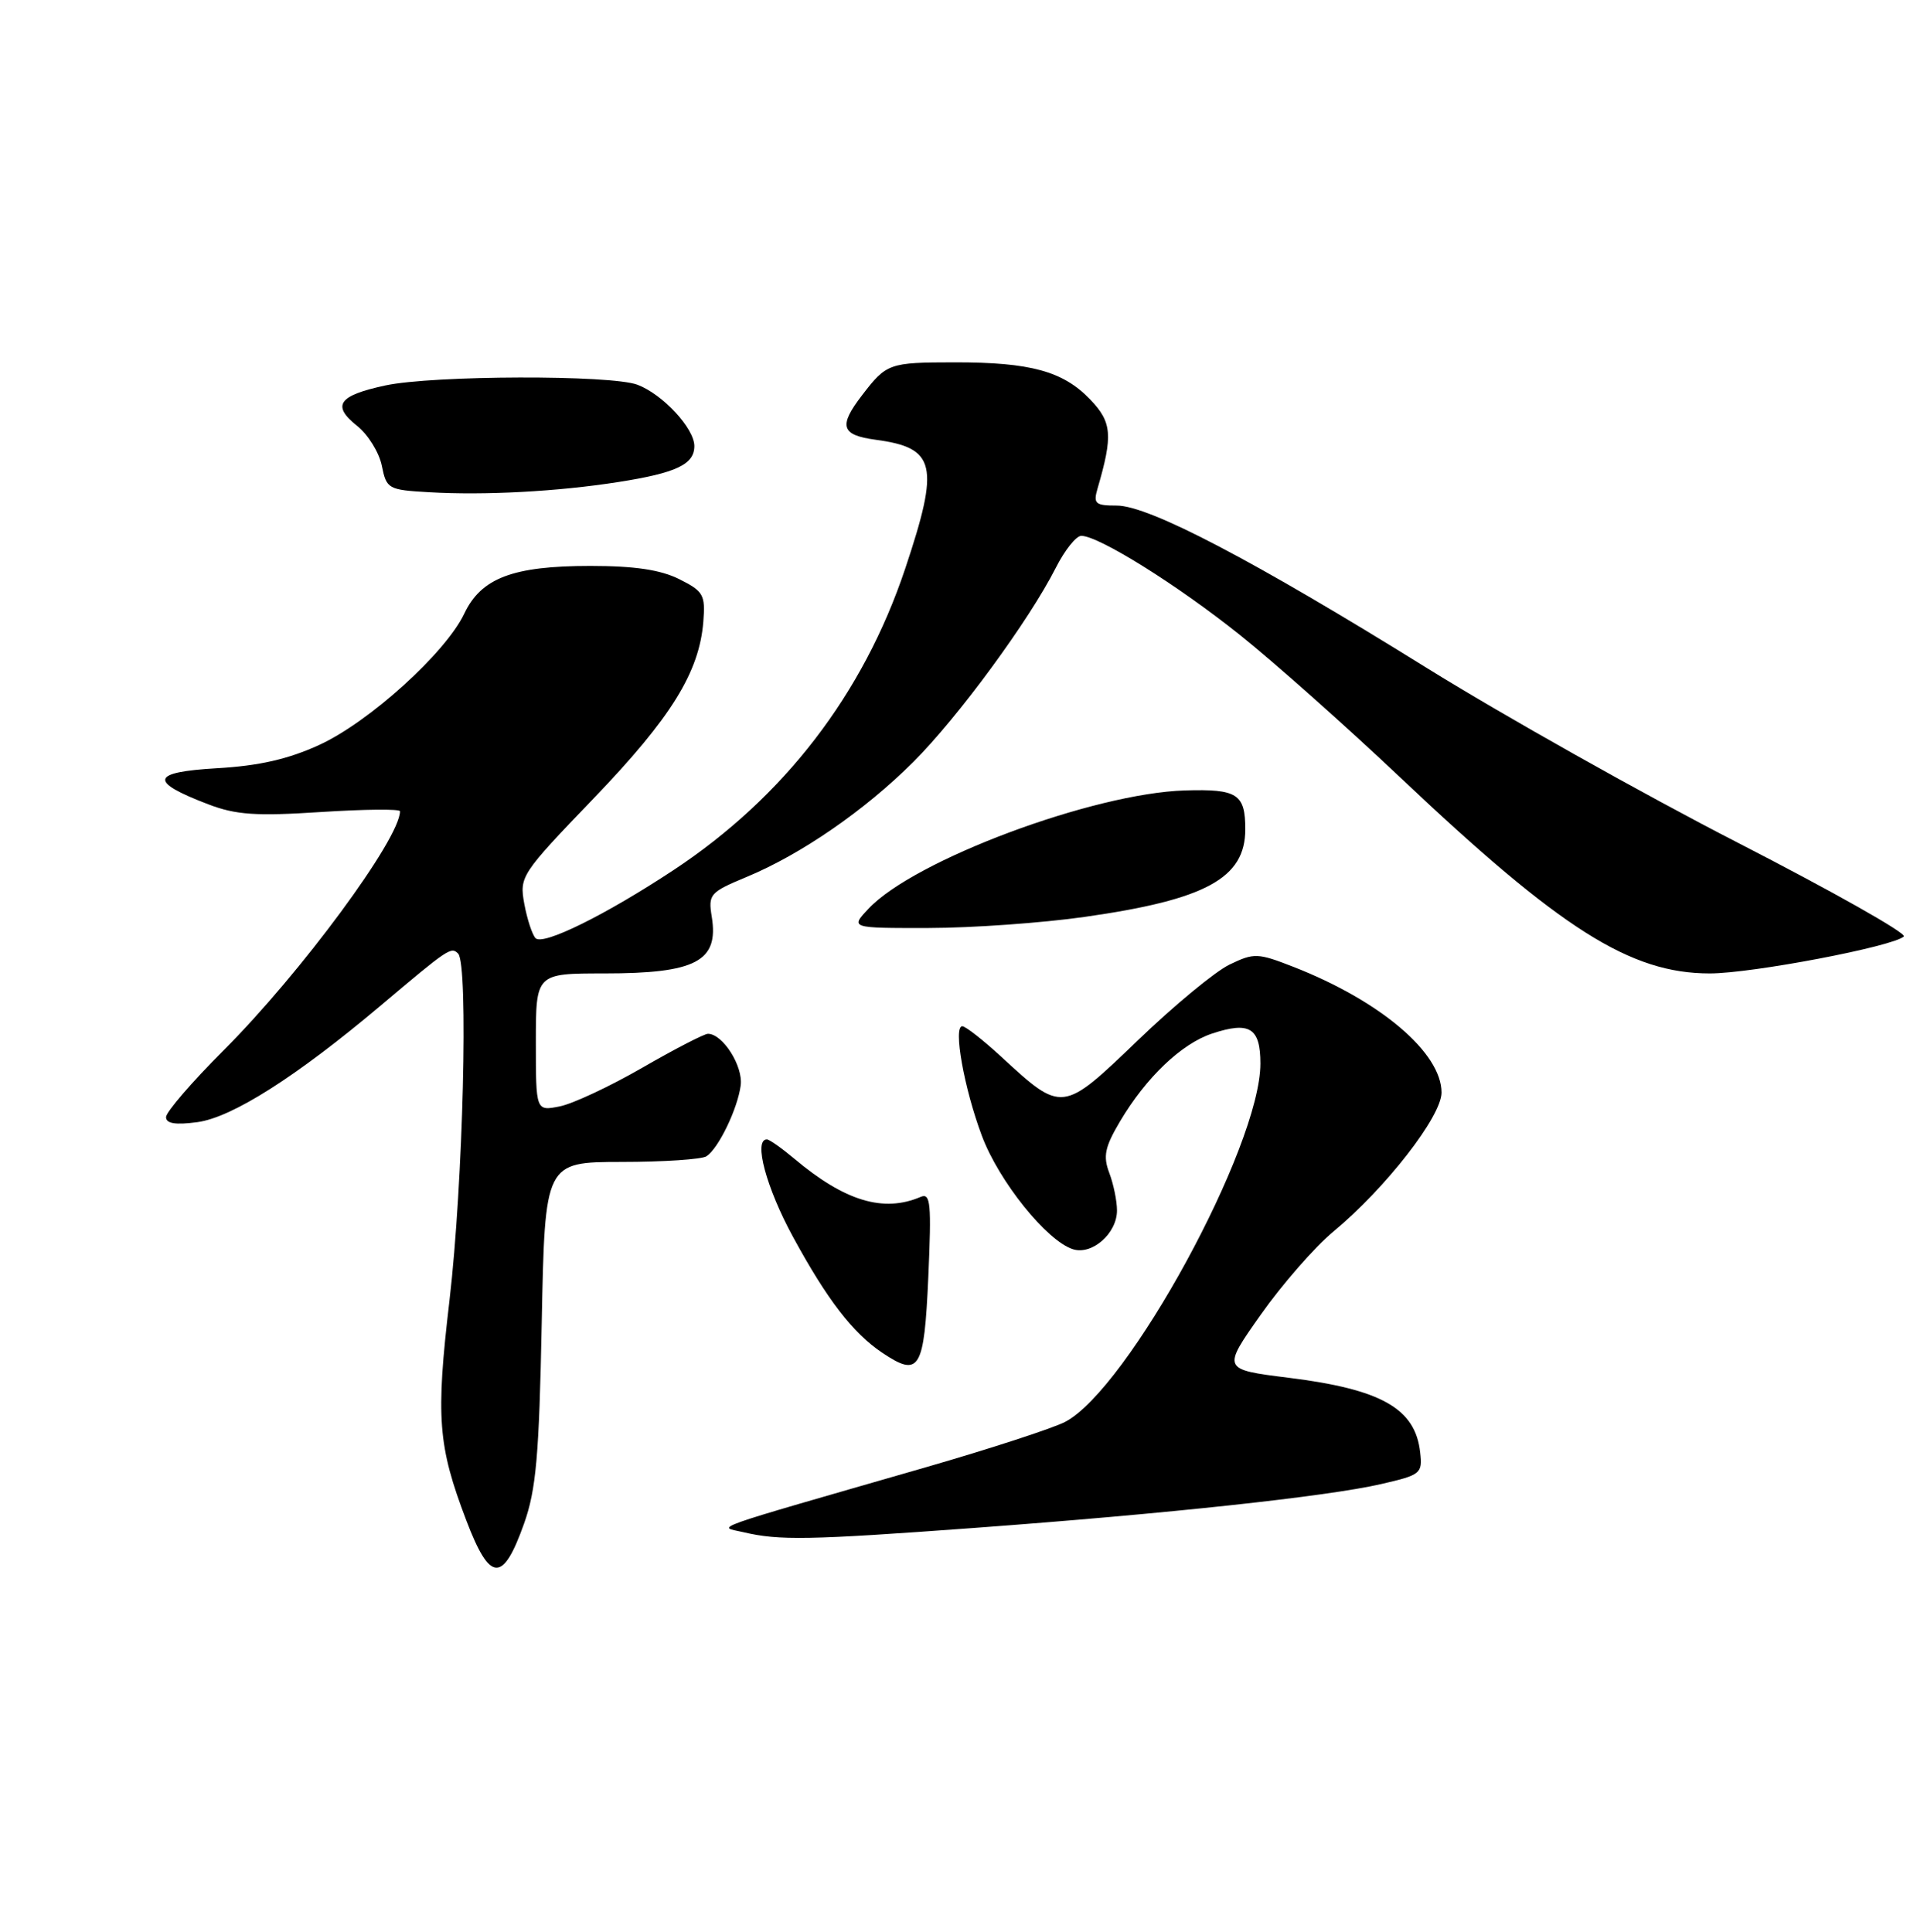 <?xml version="1.0" encoding="UTF-8" standalone="no"?>
<!DOCTYPE svg PUBLIC "-//W3C//DTD SVG 1.1//EN" "http://www.w3.org/Graphics/SVG/1.1/DTD/svg11.dtd" >
<svg xmlns="http://www.w3.org/2000/svg" xmlns:xlink="http://www.w3.org/1999/xlink" version="1.1" viewBox="0 0 254 256">
 <g >
 <path fill="currentColor"
d=" M 69.43 201.93 C 71.04 197.40 71.43 192.96 71.78 175.25 C 72.20 154.00 72.20 154.00 82.35 153.98 C 87.93 153.98 93.00 153.64 93.61 153.23 C 95.21 152.18 97.73 146.94 98.14 143.85 C 98.48 141.28 95.76 137.00 93.80 137.00 C 93.31 137.00 89.40 139.02 85.12 141.49 C 80.84 143.96 75.91 146.27 74.17 146.62 C 71.00 147.25 71.00 147.25 71.00 138.12 C 71.00 129.00 71.00 129.00 80.07 129.00 C 92.21 129.00 95.26 127.39 94.31 121.51 C 93.82 118.51 94.05 118.25 98.89 116.23 C 106.13 113.23 114.59 107.39 121.01 100.98 C 126.93 95.07 136.38 82.19 139.89 75.25 C 141.07 72.91 142.59 71.01 143.27 71.01 C 145.62 71.03 156.02 77.54 164.28 84.14 C 168.85 87.79 178.41 96.30 185.54 103.04 C 206.84 123.19 216.01 129.00 226.55 129.00 C 232.12 129.00 250.87 125.43 252.26 124.10 C 252.68 123.70 242.78 118.11 230.26 111.68 C 217.74 105.25 199.18 94.81 189.00 88.49 C 166.17 74.30 152.24 67.00 147.97 67.00 C 145.12 67.00 144.84 66.75 145.42 64.75 C 147.48 57.69 147.34 55.96 144.45 52.94 C 140.85 49.19 136.54 48.01 126.50 48.02 C 117.79 48.03 117.47 48.14 114.22 52.38 C 111.07 56.48 111.43 57.66 116.04 58.28 C 124.01 59.35 124.53 61.62 119.94 75.35 C 114.38 91.98 103.88 105.64 89.22 115.32 C 80.24 121.25 71.94 125.35 70.96 124.33 C 70.52 123.87 69.85 121.83 69.47 119.79 C 68.81 116.15 69.00 115.86 78.67 105.79 C 88.93 95.11 92.65 89.10 93.19 82.39 C 93.47 78.82 93.21 78.36 90.00 76.75 C 87.51 75.51 84.10 75.00 78.22 75.00 C 67.95 75.00 63.76 76.59 61.51 81.33 C 59.06 86.50 48.90 95.70 42.30 98.72 C 38.18 100.61 34.32 101.49 28.75 101.81 C 19.96 102.32 19.66 103.56 27.60 106.59 C 31.26 107.99 33.91 108.17 42.53 107.61 C 48.29 107.24 53.00 107.19 53.00 107.51 C 53.00 111.14 39.87 128.94 29.66 139.16 C 25.44 143.37 22.00 147.37 22.00 148.04 C 22.00 148.90 23.25 149.10 26.15 148.71 C 30.76 148.09 39.28 142.67 50.38 133.31 C 59.45 125.66 59.77 125.44 60.70 126.37 C 62.09 127.77 61.36 156.89 59.56 172.30 C 57.73 187.89 58.01 191.57 61.79 201.50 C 64.92 209.71 66.63 209.81 69.43 201.93 Z  M 129.00 202.49 C 154.67 200.60 175.85 198.32 183.00 196.67 C 188.26 195.46 188.49 195.28 188.17 192.47 C 187.53 186.66 183.04 184.11 170.72 182.58 C 161.93 181.48 161.93 181.48 167.05 174.22 C 169.86 170.23 174.18 165.29 176.65 163.23 C 183.61 157.45 191.00 147.95 191.00 144.79 C 191.00 139.52 182.91 132.65 171.43 128.15 C 166.64 126.28 166.17 126.26 162.93 127.82 C 161.04 128.72 155.56 133.25 150.74 137.89 C 140.74 147.50 140.75 147.50 132.64 140.02 C 130.24 137.81 127.93 136.00 127.50 136.00 C 126.27 136.00 127.73 144.21 130.10 150.53 C 132.35 156.54 138.70 164.45 142.16 165.55 C 144.70 166.36 148.00 163.45 148.00 160.41 C 148.00 159.16 147.54 156.92 146.98 155.44 C 146.14 153.23 146.38 152.03 148.39 148.63 C 151.83 142.81 156.54 138.31 160.60 136.97 C 165.58 135.32 167.00 136.21 167.00 140.95 C 167.00 151.92 149.44 184.13 141.11 188.44 C 139.49 189.28 131.26 191.96 122.83 194.40 C 92.88 203.04 95.11 202.25 98.50 203.05 C 103.22 204.17 107.13 204.10 129.00 202.49 Z  M 123.00 169.23 C 123.43 159.48 123.30 158.06 122.00 158.61 C 117.06 160.73 111.93 159.18 105.24 153.55 C 103.57 152.15 101.94 151.00 101.61 151.00 C 99.80 151.00 101.53 157.42 105.08 163.93 C 109.61 172.25 113.00 176.65 116.88 179.26 C 121.83 182.58 122.45 181.57 123.00 169.23 Z  M 143.71 121.51 C 159.77 119.23 165.00 116.38 165.00 109.90 C 165.00 105.22 163.95 104.54 157.01 104.75 C 144.84 105.12 121.12 113.98 115.08 120.42 C 112.65 123.00 112.65 123.00 123.08 122.98 C 128.81 122.97 138.09 122.31 143.71 121.51 Z  M 81.93 63.88 C 89.60 62.68 92.00 61.55 92.00 59.11 C 92.00 56.77 87.82 52.26 84.47 50.99 C 80.98 49.66 57.37 49.73 51.06 51.08 C 44.83 52.42 43.91 53.72 47.32 56.44 C 48.77 57.59 50.24 59.97 50.59 61.72 C 51.21 64.80 51.43 64.92 56.87 65.23 C 64.22 65.66 73.91 65.14 81.93 63.88 Z "/>
</g>
</svg>